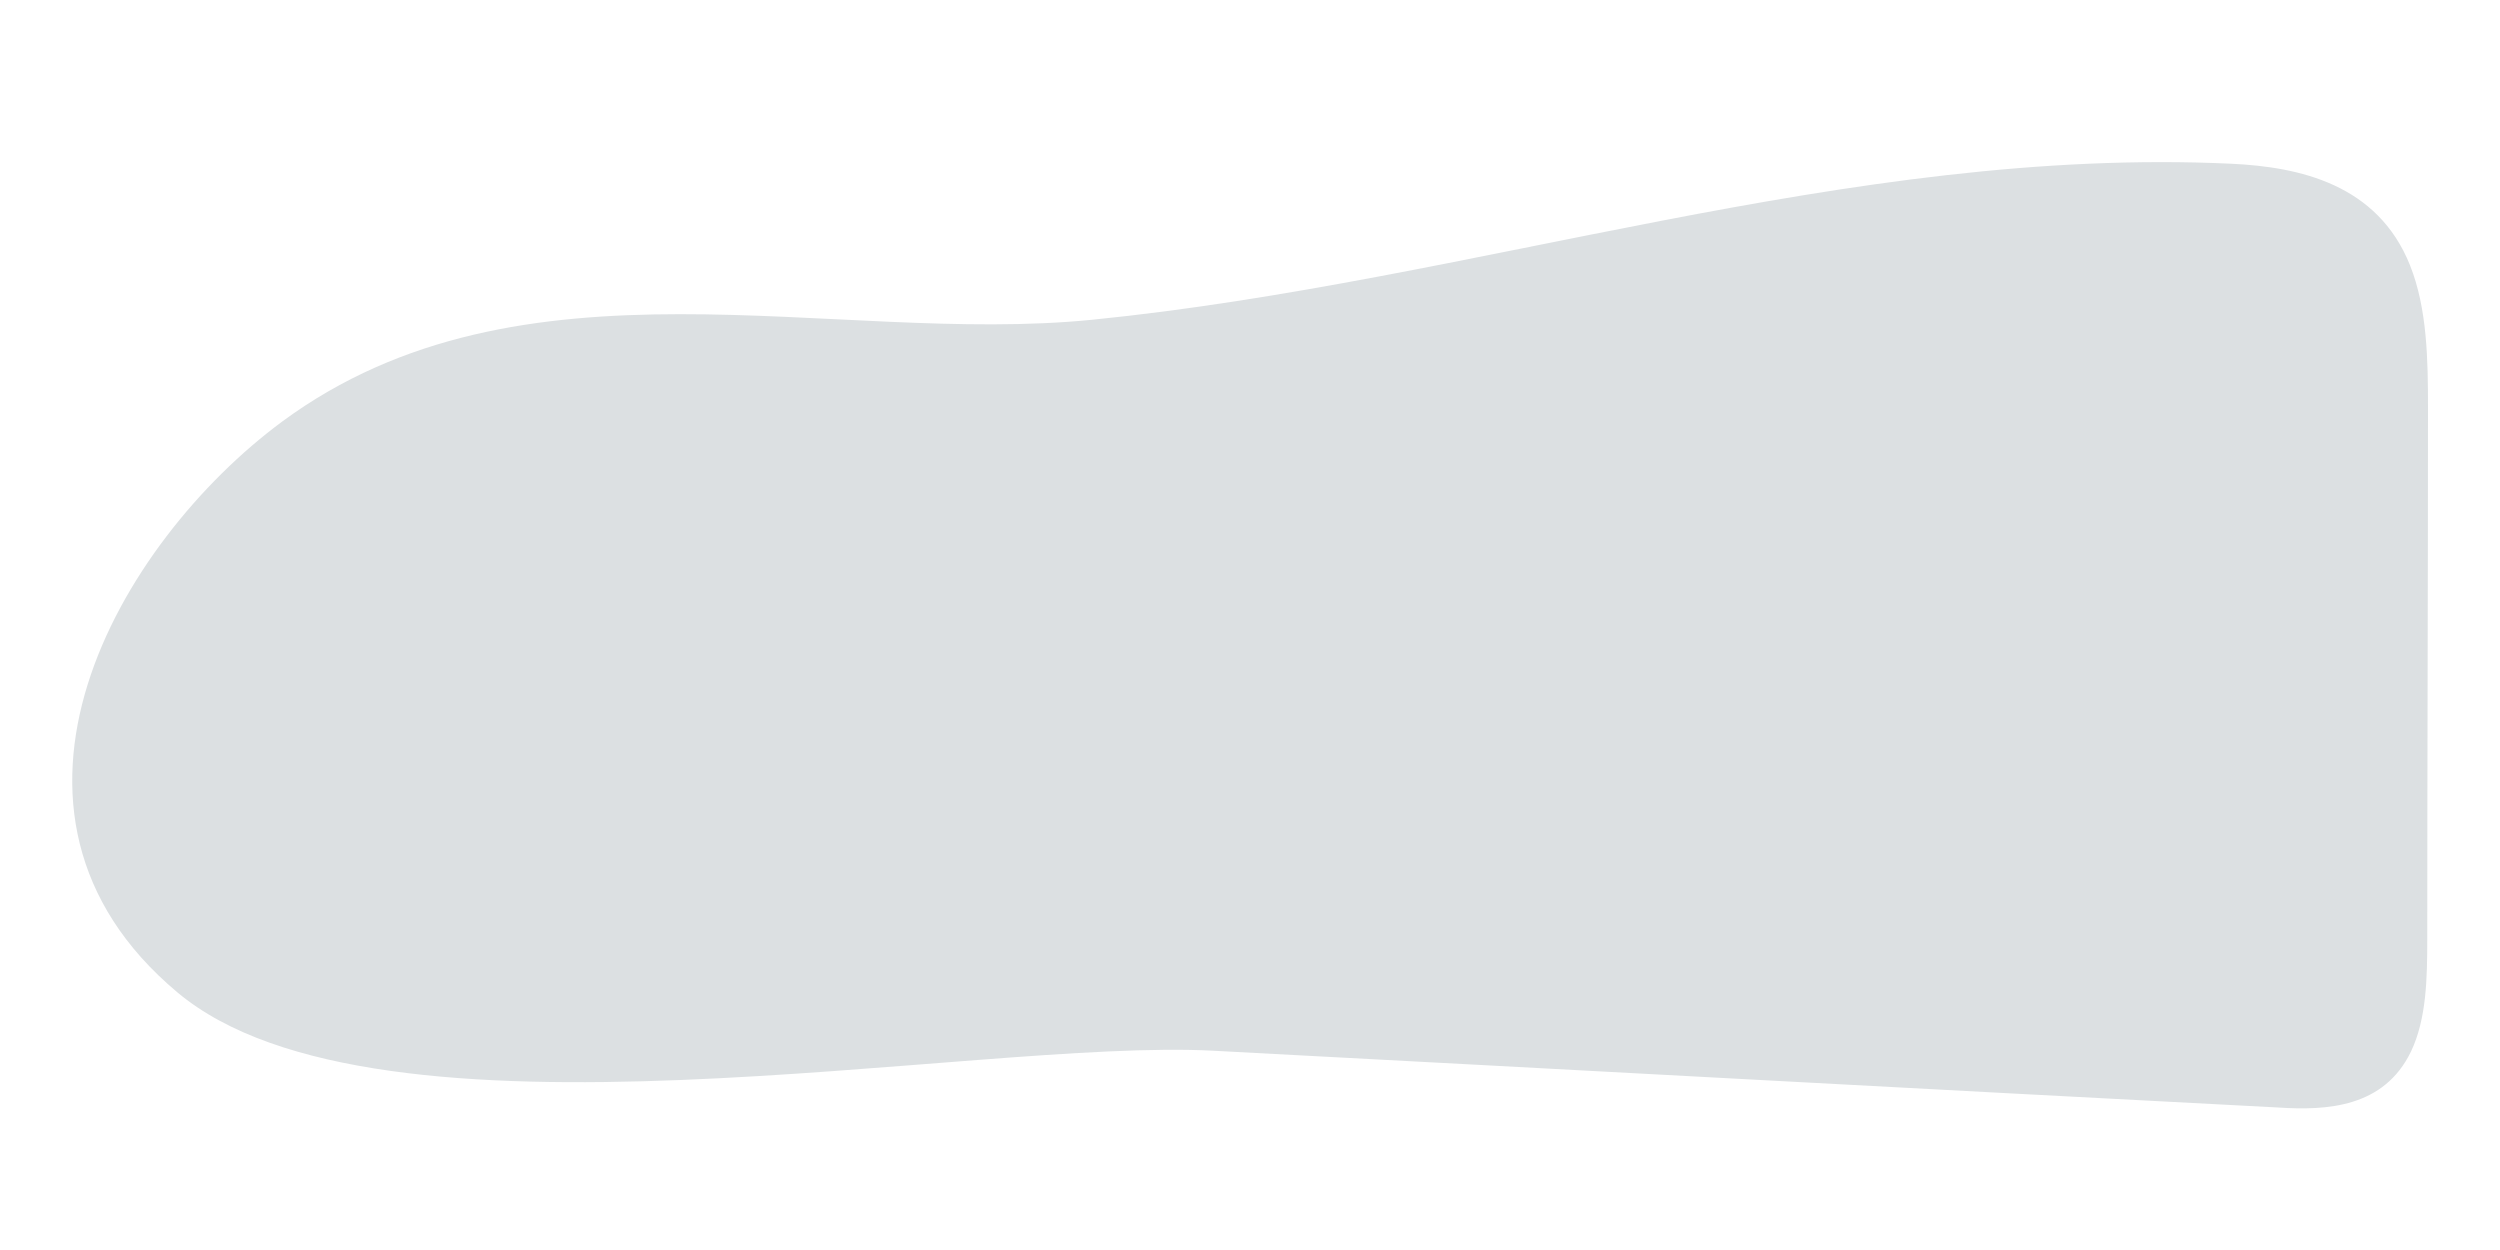 <svg width="10" height="5" viewBox="0 0 10 5" fill="none" xmlns="http://www.w3.org/2000/svg">
<path d="M4.369 1.279C5.895 1.126 7.401 0.583 8.927 0.655C9.197 0.668 9.51 0.736 9.64 1.061C9.709 1.234 9.712 1.439 9.712 1.634C9.712 2.343 9.709 3.048 9.709 3.757C9.709 3.913 9.706 4.076 9.644 4.206C9.536 4.43 9.308 4.443 9.112 4.43C7.694 4.356 6.273 4.278 4.855 4.203C3.893 4.151 1.514 4.645 0.709 3.969C-0.152 3.247 0.474 2.17 1.129 1.686C2.087 0.98 3.329 1.383 4.369 1.279Z" fill="#DCE0E2"/>
</svg>
